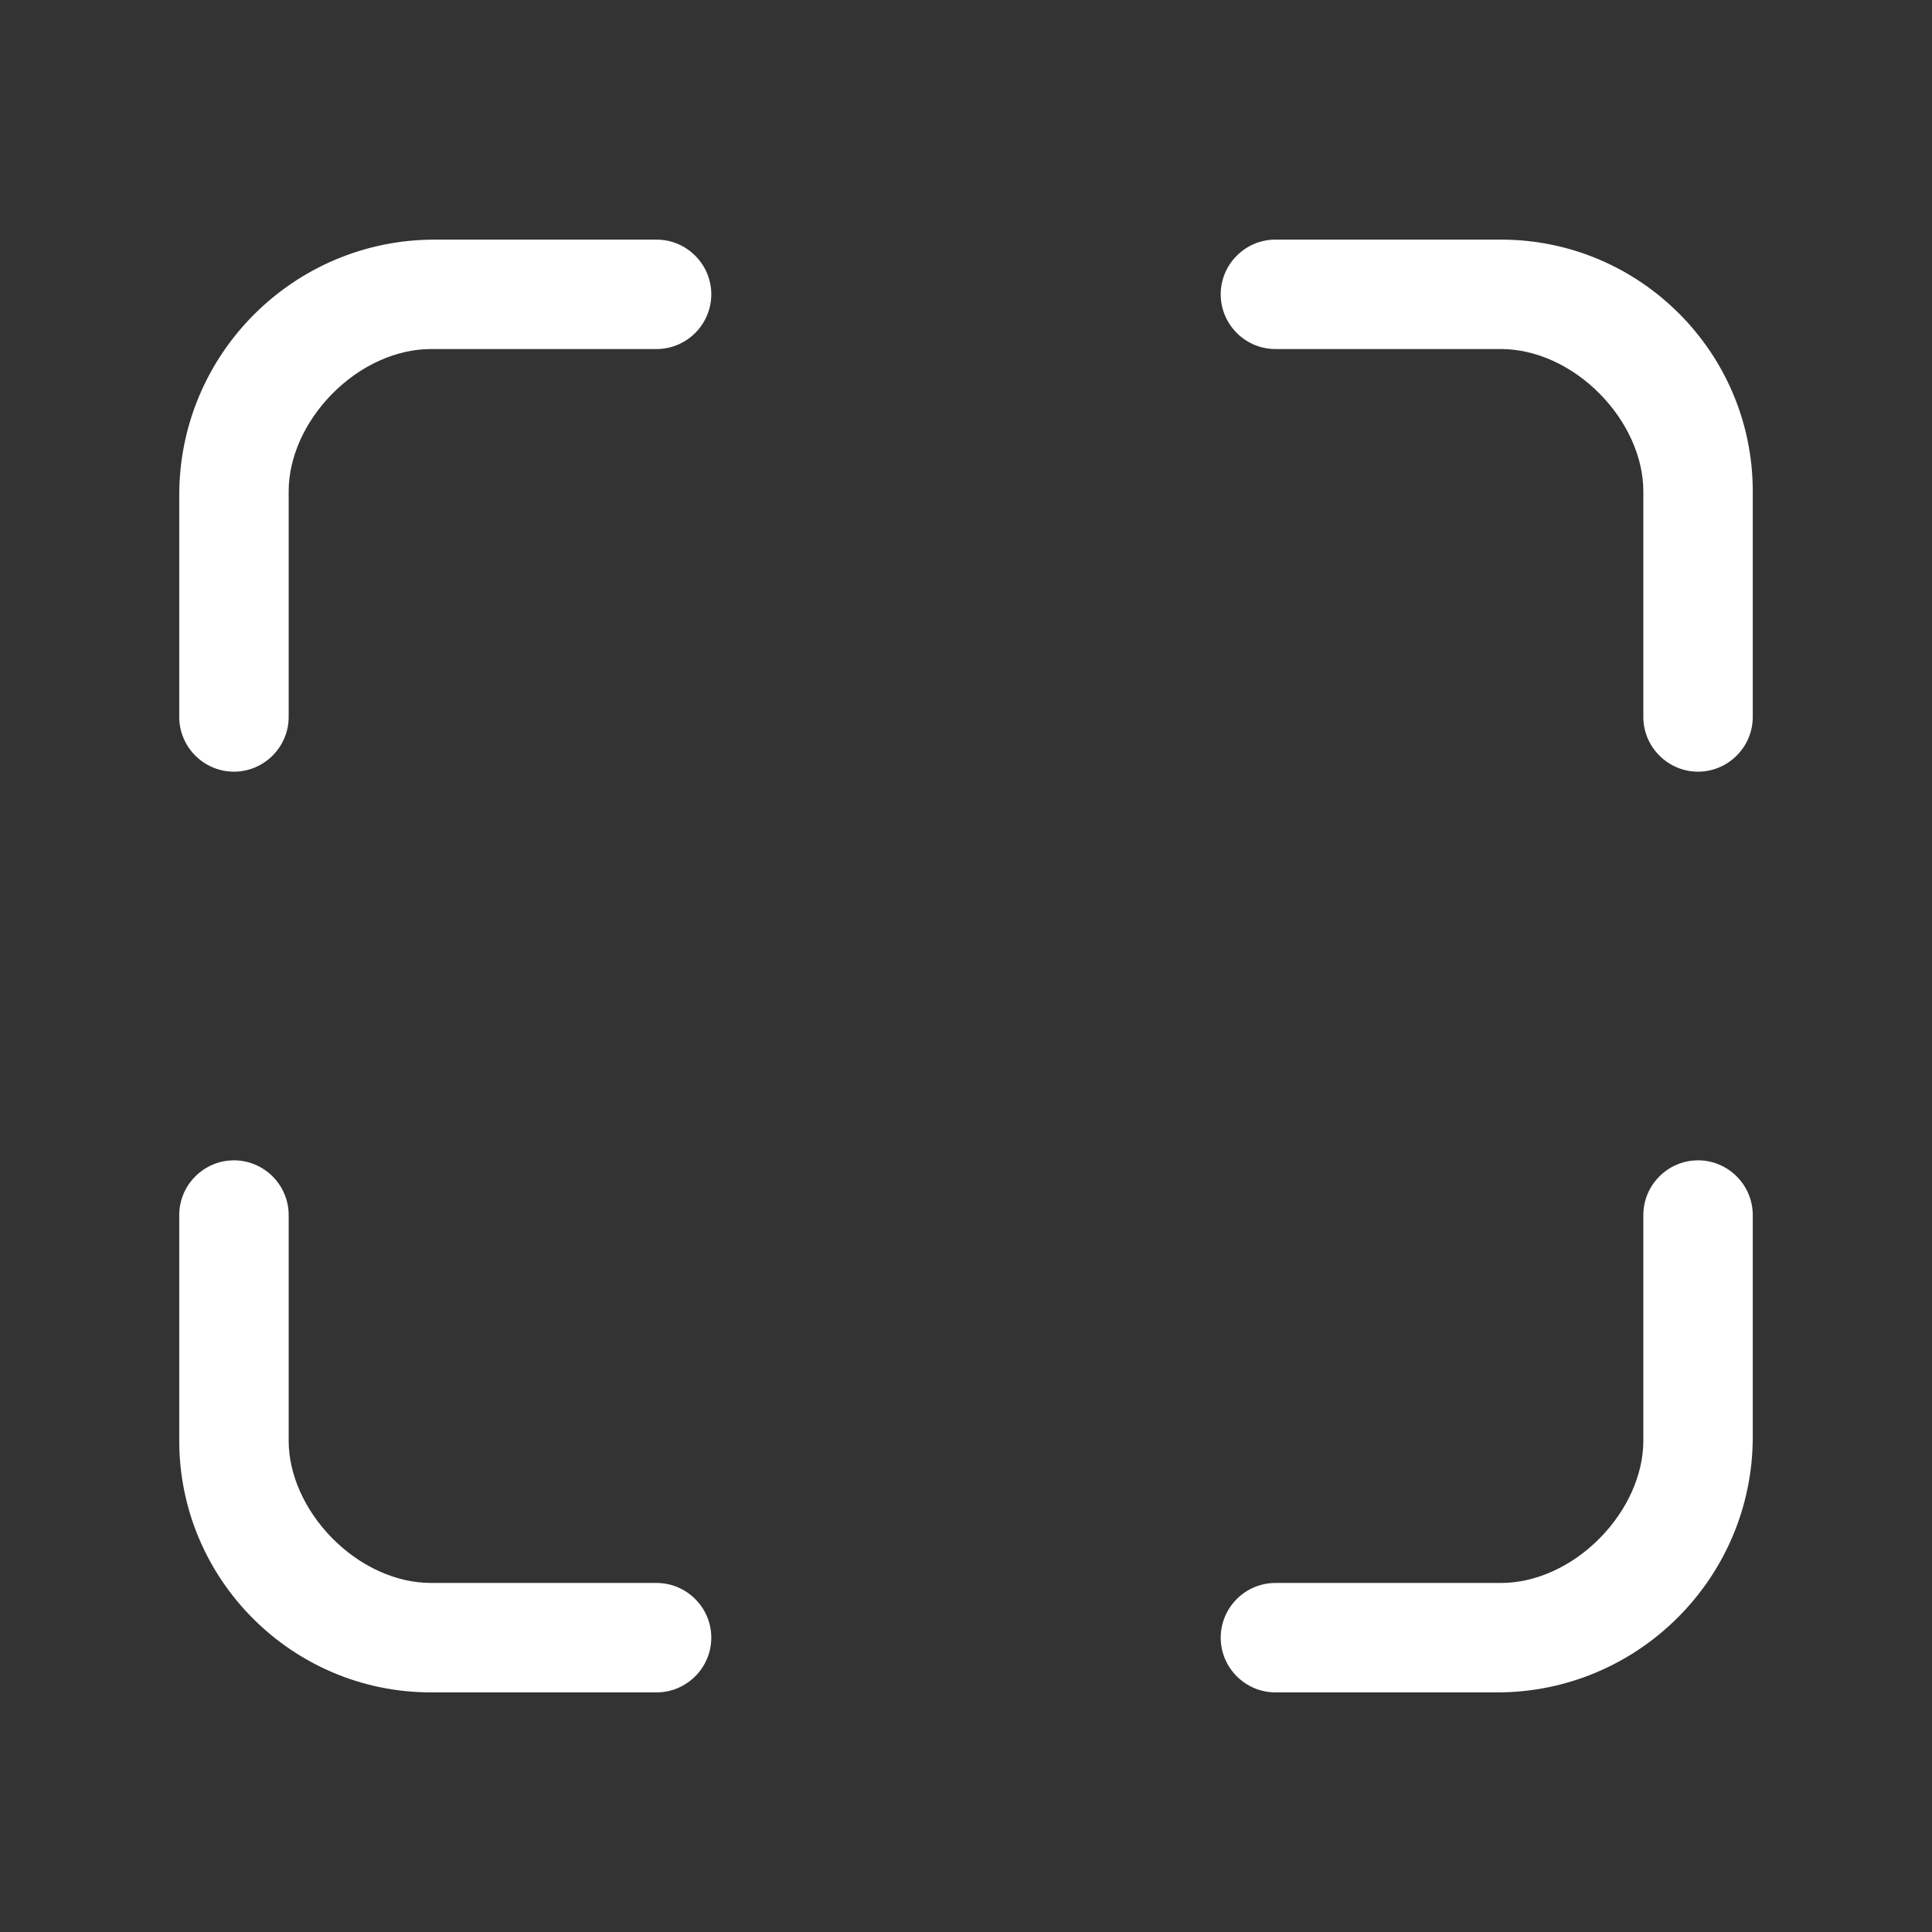 <?xml version="1.0" encoding="utf-8"?>
<!-- Generator: Adobe Illustrator 22.0.1, SVG Export Plug-In . SVG Version: 6.00 Build 0)  -->
<svg version="1.1" id="Layer_1" xmlns="http://www.w3.org/2000/svg" xmlns:xlink="http://www.w3.org/1999/xlink" x="0px" y="0px"
	 viewBox="0 0 512 512" style="enable-background:new 0 0 512 512;" xml:space="preserve" stroke="white" fill="white">
<rect x="0" y="0" width="512" height="512" fill="#333333" stroke="none"/>
<g>
	<path d="M174,64h-58.8C78.1,64,48,94.1,48,131.2V190c0,7.7,6.3,14,14,14s14-6.3,14-14v-59.8c0-9.1,4.3-18.7,11.7-26.2
		c7.5-7.6,17.2-12,26.5-12H174c7.7,0,14-6.3,14-14S181.7,64,174,64z"/>
	<path d="M397.8,64H338c-7.7,0-14,6.3-14,14s6.3,14,14,14h59.8c9.3,0,19,4.4,26.5,12c7.4,7.5,11.7,17.1,11.7,26.2V190
		c0,7.7,6.3,14,14,14s14-6.3,14-14v-59.8C464,93.7,434.3,64,397.8,64z"/>
	<path d="M174,420h-59.8c-9.3,0-19-4.4-26.5-12c-7.4-7.5-11.7-17.1-11.7-26.2V322c0-7.7-6.3-14-14-14s-14,6.3-14,14v59.8
		c0,36.5,29.7,66.2,66.2,66.2H174c7.7,0,14-6.3,14-14S181.7,420,174,420z"/>
	<path d="M450,308c-7.7,0-14,6.3-14,14v59.8c0,9.1-4.3,18.7-11.7,26.2c-7.5,7.6-17.2,12-26.5,12H338c-7.7,0-14,6.3-14,14
		s6.3,14,14,14h58.8c37,0,67.2-30.1,67.2-67.2V322C464,314.3,457.7,308,450,308z"/>
</g>
</svg>
